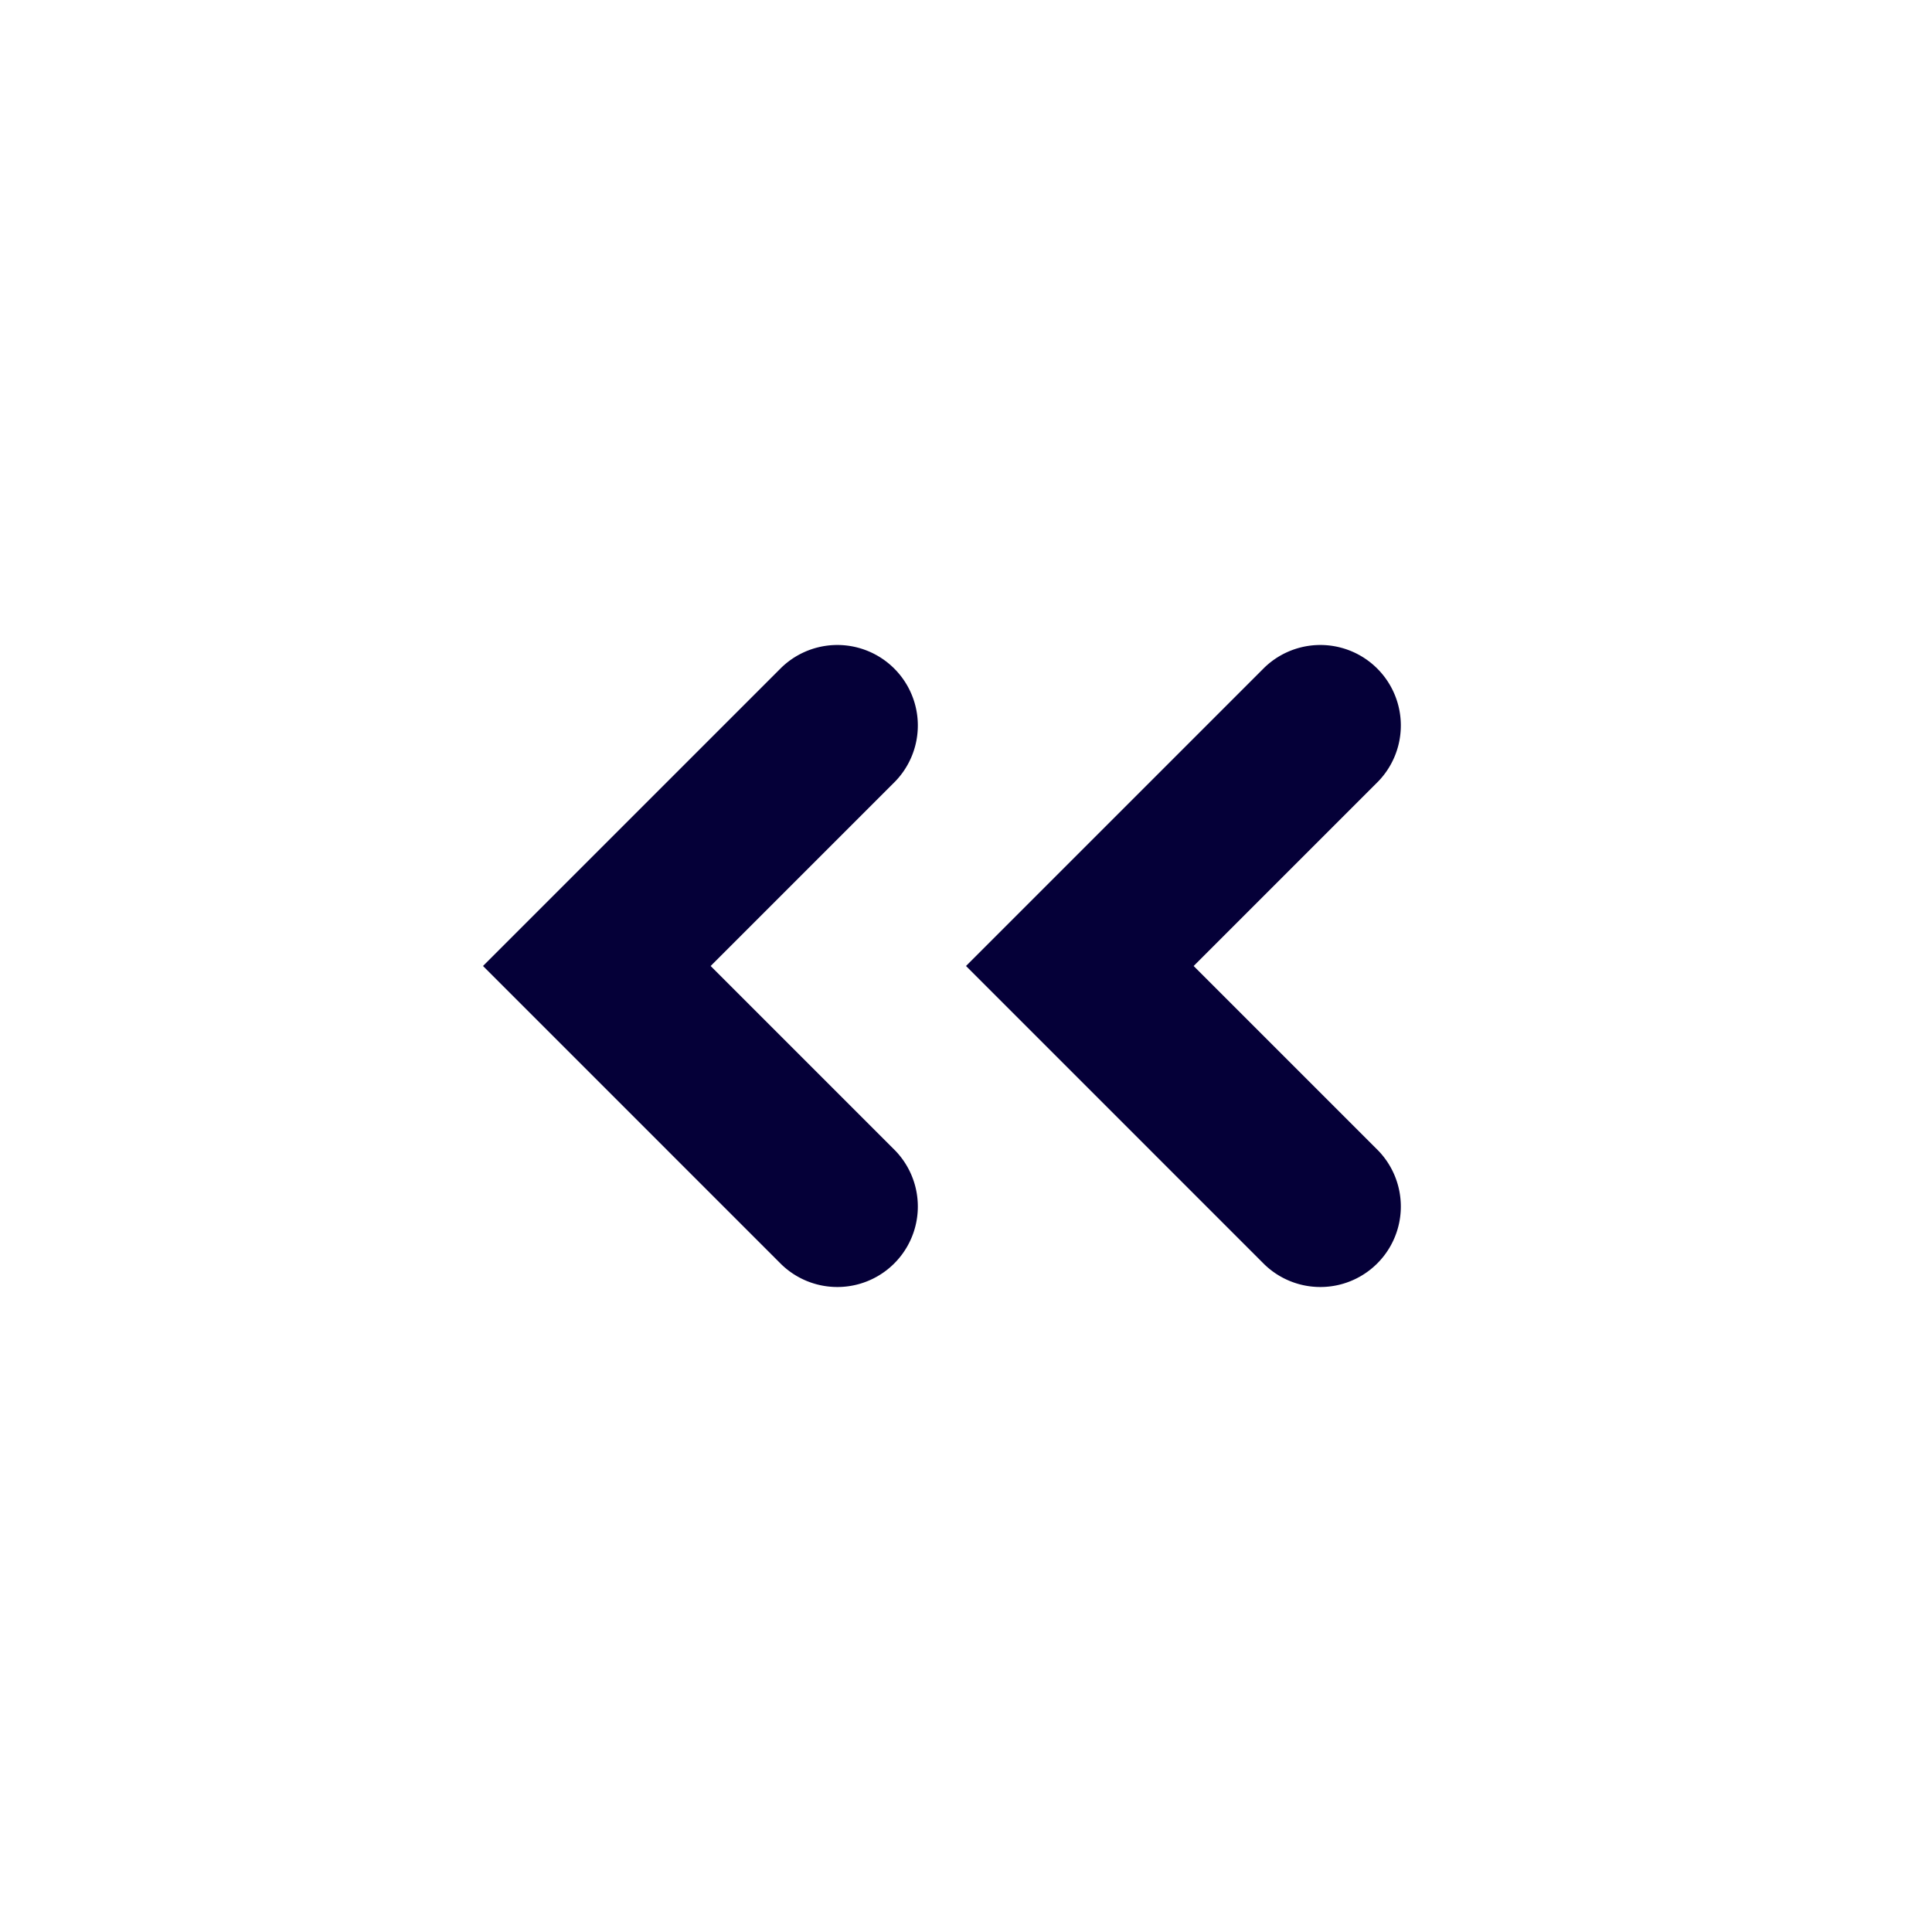 <svg width="24" height="24" fill="none" xmlns="http://www.w3.org/2000/svg"><path d="M9.707 8.293L6 12l3.707 3.707a1 1 0 001.414-1.414L8.828 12l2.293-2.293a1 1 0 00-1.414-1.414zM15.707 8.293L12 12l3.707 3.707a1 1 0 001.414-1.414L14.828 12l2.293-2.293a1 1 0 00-1.414-1.414z" fill="#050038"/></svg>